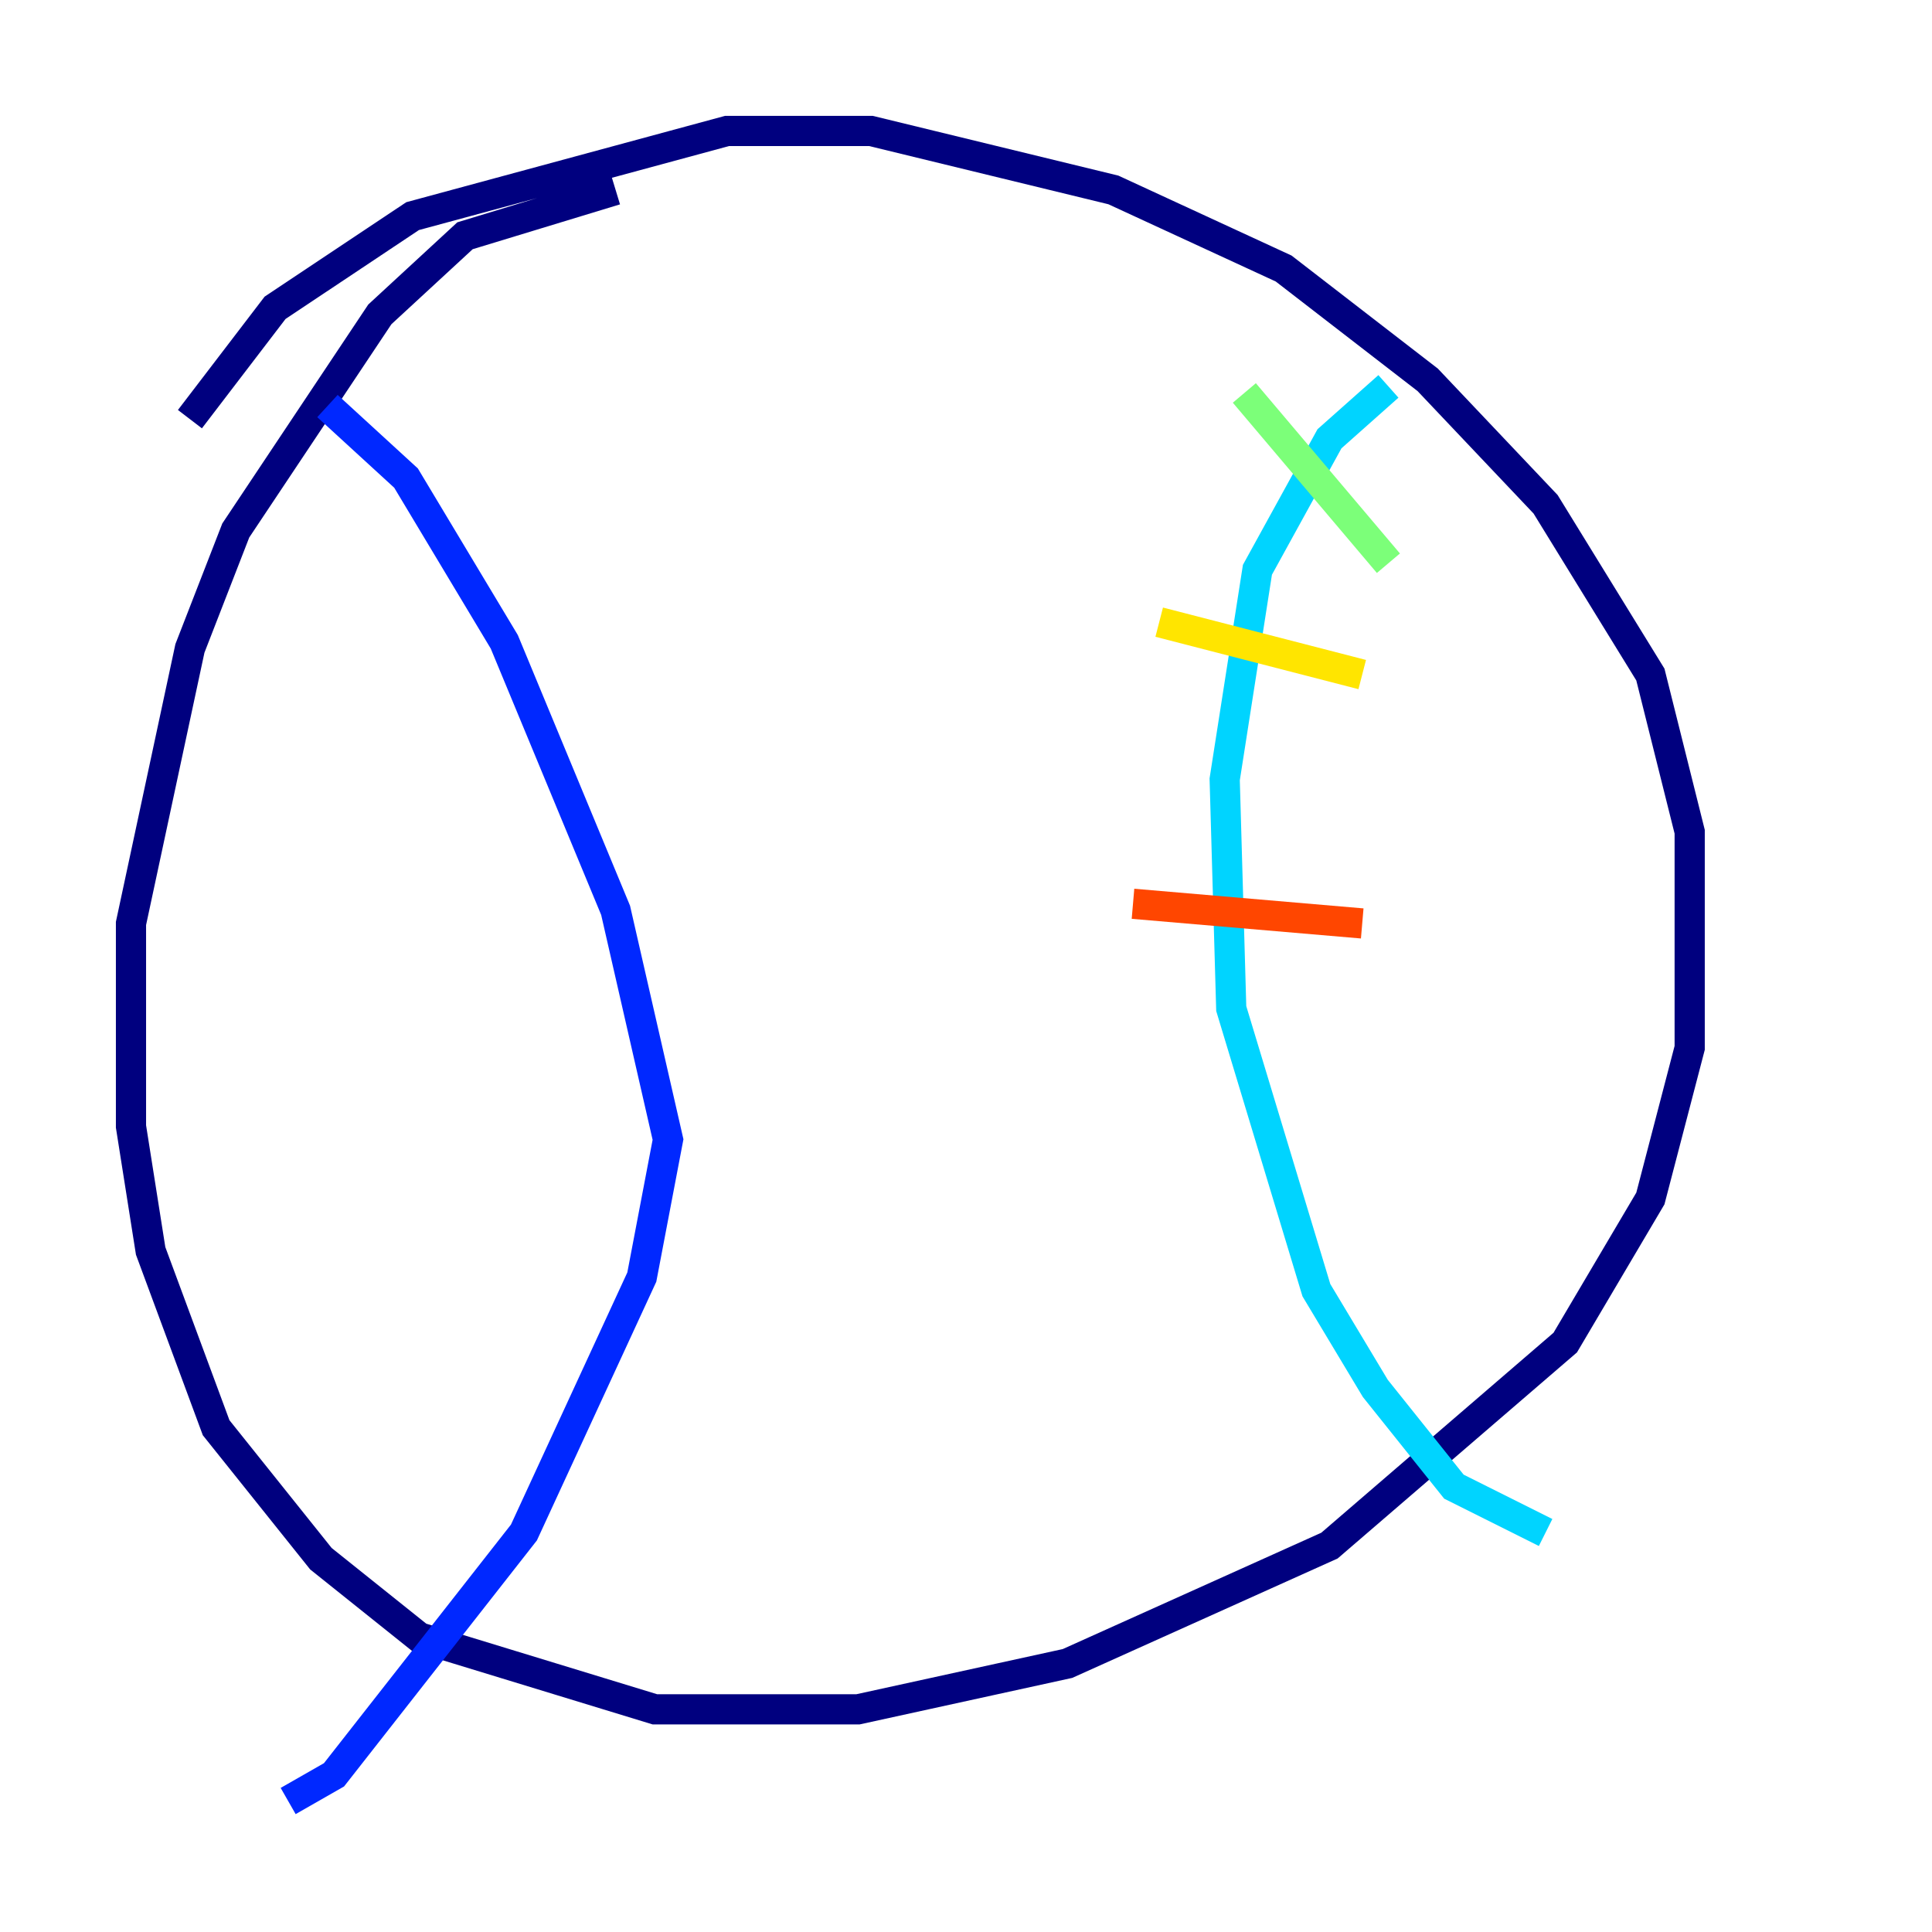 <?xml version="1.0" encoding="utf-8" ?>
<svg baseProfile="tiny" height="128" version="1.2" viewBox="0,0,128,128" width="128" xmlns="http://www.w3.org/2000/svg" xmlns:ev="http://www.w3.org/2001/xml-events" xmlns:xlink="http://www.w3.org/1999/xlink"><defs /><polyline fill="none" points="40.786,12.583 30.807,15.62 25.166,20.827 15.62,35.146 12.583,42.956 8.678,61.18 8.678,74.63 9.98,82.875 14.319,94.59 21.261,103.268 27.77,108.475 43.39,113.248 56.841,113.248 70.725,110.21 88.081,102.4 103.702,88.949 109.342,79.403 111.946,69.424 111.946,55.105 109.342,44.691 102.4,33.41 94.59,25.166 85.044,17.79 73.763,12.583 57.709,8.678 48.163,8.678 27.336,14.319 18.224,20.393 12.583,27.77" stroke="#00007f" stroke-width="2" /><polyline fill="none" points="21.695,26.902 26.902,31.675 33.41,42.522 40.786,60.312 44.258,75.498 42.522,84.61 34.712,101.532 22.129,117.586 19.091,119.322" stroke="#0028ff" stroke-width="2" /><polyline fill="none" points="91.986,25.6 88.081,29.071 83.308,37.749 81.139,51.634 81.573,66.82 87.214,85.478 91.119,91.986 96.325,98.495 102.4,101.532" stroke="#00d4ff" stroke-width="2" /><polyline fill="none" points="82.441,26.034 91.986,37.315" stroke="#7cff79" stroke-width="2" /><polyline fill="none" points="76.8,41.22 90.251,44.691" stroke="#ffe500" stroke-width="2" /><polyline fill="none" points="75.064,59.878 90.251,61.18" stroke="#ff4600" stroke-width="2" /><polyline fill="none" points="81.573,80.705 81.573,80.705" stroke="#7f0000" stroke-width="2" /></svg>